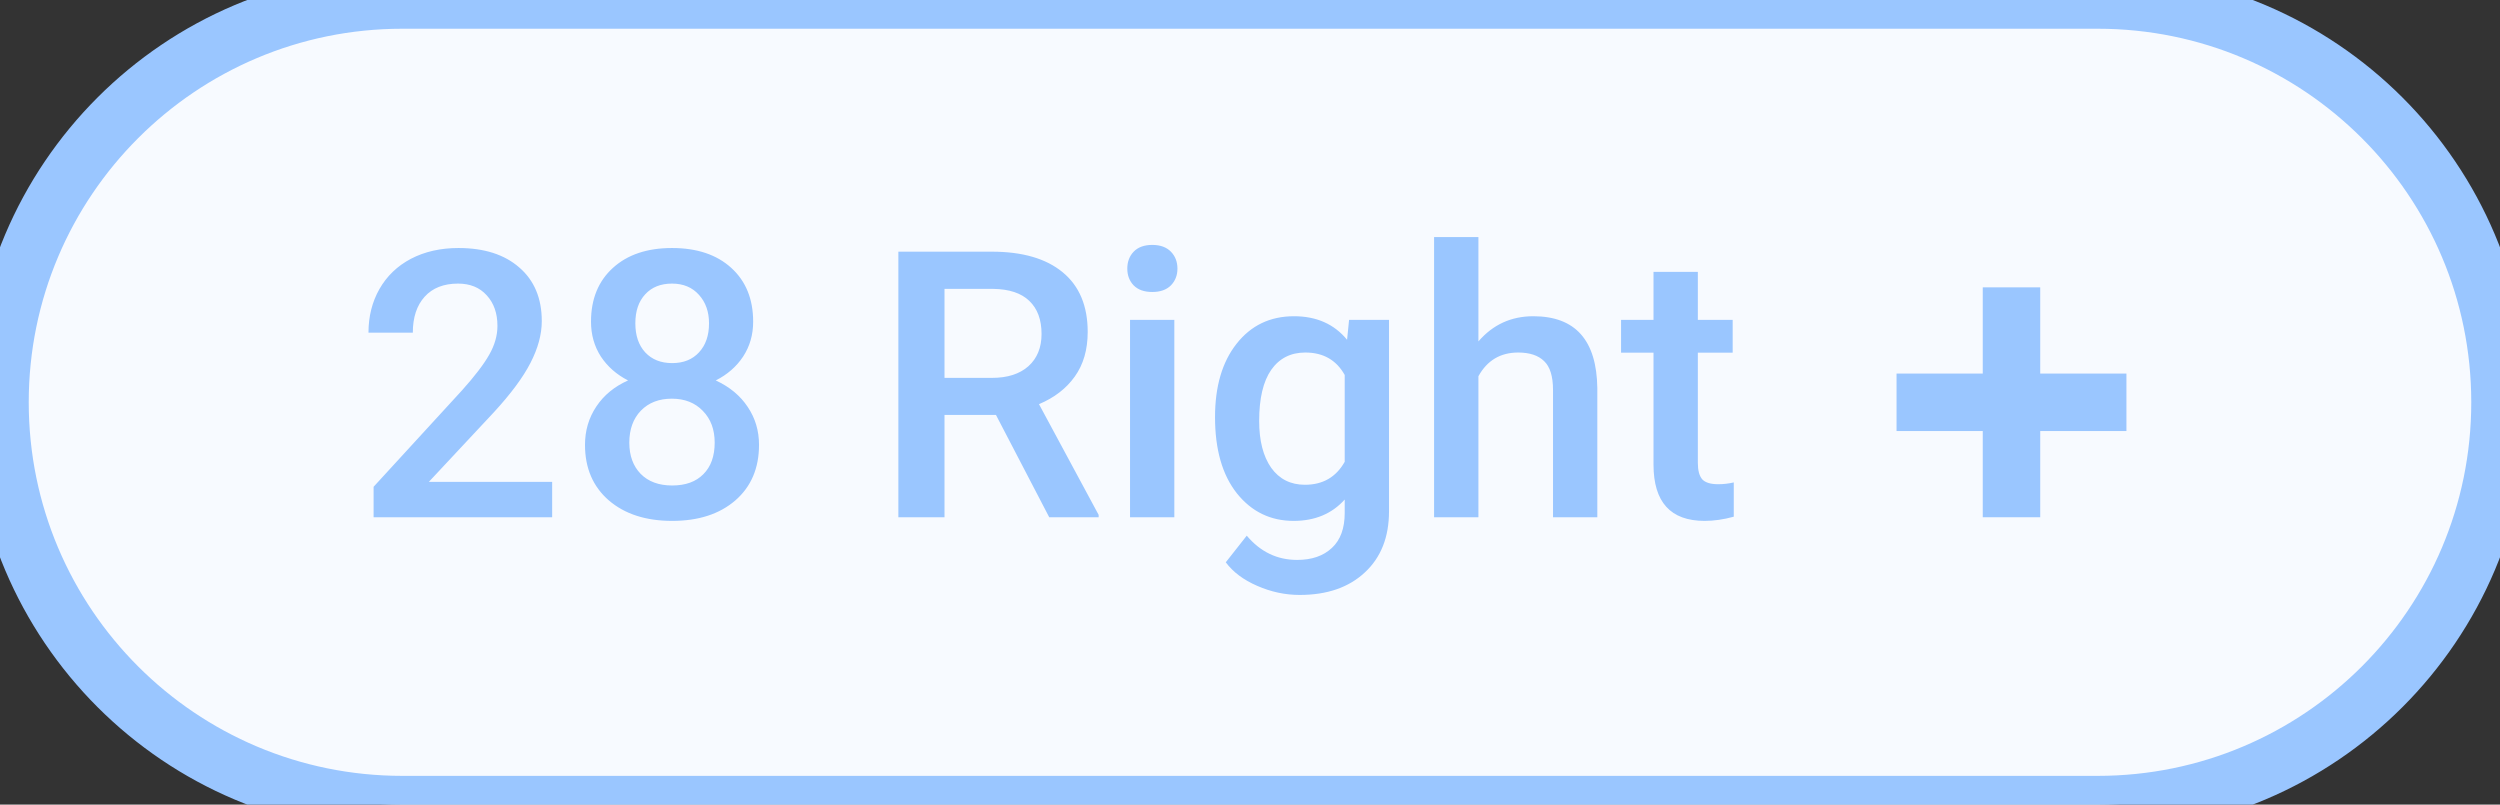 <svg width="87" height="28" viewBox="0 0 87 28" fill="none" xmlns="http://www.w3.org/2000/svg">
<rect x="0" y="0" width="87" height="28" fill="#333333" stroke="none"/>
<path d="M0 14C0 6.268 6.268 0 14 0H73C80.732 0 87 6.268 87 14V14C87 21.732 80.732 28 73 28H14C6.268 28 0 21.732 0 14V14Z" fill="url(#paint0_linear)"/>
<path d="M19.215 18H13.001V16.94L16.08 13.582C16.524 13.087 16.839 12.674 17.025 12.344C17.216 12.01 17.311 11.676 17.311 11.341C17.311 10.901 17.186 10.546 16.936 10.275C16.691 10.004 16.359 9.869 15.94 9.869C15.441 9.869 15.053 10.021 14.778 10.326C14.503 10.63 14.366 11.047 14.366 11.576H12.823C12.823 11.013 12.95 10.508 13.204 10.059C13.462 9.606 13.828 9.255 14.302 9.005C14.78 8.756 15.331 8.631 15.953 8.631C16.85 8.631 17.556 8.857 18.073 9.31C18.593 9.759 18.854 10.381 18.854 11.176C18.854 11.637 18.722 12.122 18.46 12.63C18.202 13.133 17.776 13.707 17.184 14.35L14.924 16.769H19.215V18ZM26.21 11.195C26.21 11.648 26.094 12.052 25.861 12.408C25.629 12.759 25.311 13.036 24.909 13.239C25.392 13.463 25.762 13.77 26.02 14.16C26.282 14.549 26.414 14.989 26.414 15.48C26.414 16.293 26.139 16.938 25.588 17.416C25.038 17.89 24.306 18.127 23.392 18.127C22.474 18.127 21.738 17.888 21.183 17.41C20.633 16.931 20.358 16.288 20.358 15.48C20.358 14.985 20.489 14.54 20.752 14.147C21.014 13.753 21.382 13.451 21.856 13.239C21.458 13.036 21.143 12.759 20.91 12.408C20.682 12.052 20.567 11.648 20.567 11.195C20.567 10.408 20.821 9.784 21.329 9.323C21.837 8.861 22.523 8.631 23.386 8.631C24.253 8.631 24.941 8.861 25.449 9.323C25.956 9.784 26.21 10.408 26.21 11.195ZM24.871 15.404C24.871 14.947 24.734 14.579 24.459 14.299C24.188 14.016 23.828 13.874 23.379 13.874C22.931 13.874 22.571 14.014 22.3 14.293C22.034 14.572 21.9 14.943 21.9 15.404C21.9 15.857 22.032 16.218 22.294 16.489C22.561 16.76 22.927 16.895 23.392 16.895C23.858 16.895 24.219 16.764 24.477 16.502C24.74 16.24 24.871 15.873 24.871 15.404ZM24.674 11.252C24.674 10.85 24.558 10.52 24.325 10.262C24.092 10 23.779 9.869 23.386 9.869C22.992 9.869 22.681 9.993 22.453 10.243C22.224 10.489 22.11 10.825 22.11 11.252C22.11 11.676 22.224 12.012 22.453 12.262C22.685 12.511 22.998 12.636 23.392 12.636C23.786 12.636 24.097 12.511 24.325 12.262C24.558 12.012 24.674 11.676 24.674 11.252ZM34.659 14.439H32.869V18H31.263V8.758H34.513C35.58 8.758 36.403 8.997 36.982 9.475C37.562 9.953 37.852 10.645 37.852 11.551C37.852 12.169 37.702 12.687 37.401 13.106C37.105 13.521 36.69 13.84 36.157 14.065L38.233 17.918V18H36.513L34.659 14.439ZM32.869 13.15H34.52C35.061 13.15 35.484 13.015 35.789 12.744C36.094 12.469 36.246 12.095 36.246 11.621C36.246 11.126 36.104 10.742 35.821 10.472C35.541 10.201 35.123 10.061 34.564 10.053H32.869V13.15ZM40.867 18H39.325V11.132H40.867V18ZM39.23 9.348C39.23 9.111 39.303 8.914 39.452 8.758C39.604 8.601 39.82 8.523 40.099 8.523C40.378 8.523 40.594 8.601 40.747 8.758C40.899 8.914 40.975 9.111 40.975 9.348C40.975 9.581 40.899 9.776 40.747 9.932C40.594 10.085 40.378 10.161 40.099 10.161C39.82 10.161 39.604 10.085 39.452 9.932C39.303 9.776 39.23 9.581 39.23 9.348ZM42.283 14.515C42.283 13.449 42.532 12.598 43.032 11.963C43.535 11.324 44.202 11.005 45.031 11.005C45.814 11.005 46.43 11.278 46.878 11.824L46.948 11.132H48.338V17.791C48.338 18.692 48.057 19.403 47.494 19.923C46.935 20.444 46.18 20.704 45.228 20.704C44.724 20.704 44.231 20.598 43.749 20.387C43.271 20.179 42.907 19.906 42.657 19.568L43.387 18.641C43.861 19.204 44.445 19.485 45.139 19.485C45.651 19.485 46.055 19.346 46.352 19.066C46.648 18.791 46.796 18.385 46.796 17.848V17.384C46.352 17.879 45.759 18.127 45.019 18.127C44.215 18.127 43.556 17.808 43.044 17.169C42.537 16.529 42.283 15.645 42.283 14.515ZM43.819 14.648C43.819 15.338 43.959 15.882 44.238 16.28C44.521 16.673 44.913 16.87 45.412 16.87C46.034 16.87 46.495 16.604 46.796 16.07V13.049C46.504 12.528 46.047 12.268 45.425 12.268C44.917 12.268 44.521 12.469 44.238 12.871C43.959 13.273 43.819 13.866 43.819 14.648ZM51.449 11.881C51.952 11.297 52.589 11.005 53.359 11.005C54.824 11.005 55.566 11.841 55.587 13.512V18H54.045V13.569C54.045 13.095 53.941 12.761 53.734 12.566C53.531 12.367 53.23 12.268 52.833 12.268C52.215 12.268 51.753 12.543 51.449 13.093V18H49.906V8.25H51.449V11.881ZM59.085 9.462V11.132H60.297V12.274H59.085V16.108C59.085 16.371 59.136 16.561 59.237 16.68C59.343 16.794 59.529 16.851 59.796 16.851C59.974 16.851 60.154 16.83 60.335 16.788V17.981C59.984 18.078 59.646 18.127 59.32 18.127C58.135 18.127 57.542 17.473 57.542 16.166V12.274H56.413V11.132H57.542V9.462H59.085Z" fill="#9AC6FF"/>
<path fill-rule="evenodd" clip-rule="evenodd" d="M71 10H69V13H66V15H69V18H71V15H74V13H71V10Z" fill="#9AC6FF"/>
<path d="M14 1H73V-1H14V1ZM73 27H14V29H73V27ZM14 27C6.82 27 1 21.18 1 14H-1C-1 22.284 5.716 29 14 29V27ZM86 14C86 21.18 80.18 27 73 27V29C81.284 29 88 22.284 88 14H86ZM73 1C80.18 1 86 6.82 86 14H88C88 5.716 81.284 -1 73 -1V1ZM14 -1C5.716 -1 -1 5.716 -1 14H1C1 6.82 6.82 1 14 1V-1Z" fill="#9AC6FF"/>
<defs>
<linearGradient id="paint0_linear" x1="0" y1="14" x2="87" y2="14" gradientUnits="userSpaceOnUse">
<stop stop-color="#F7FAFF"/>
<stop offset="1" stop-color="#F7FAFF"/>
</linearGradient>
</defs>
</svg>
